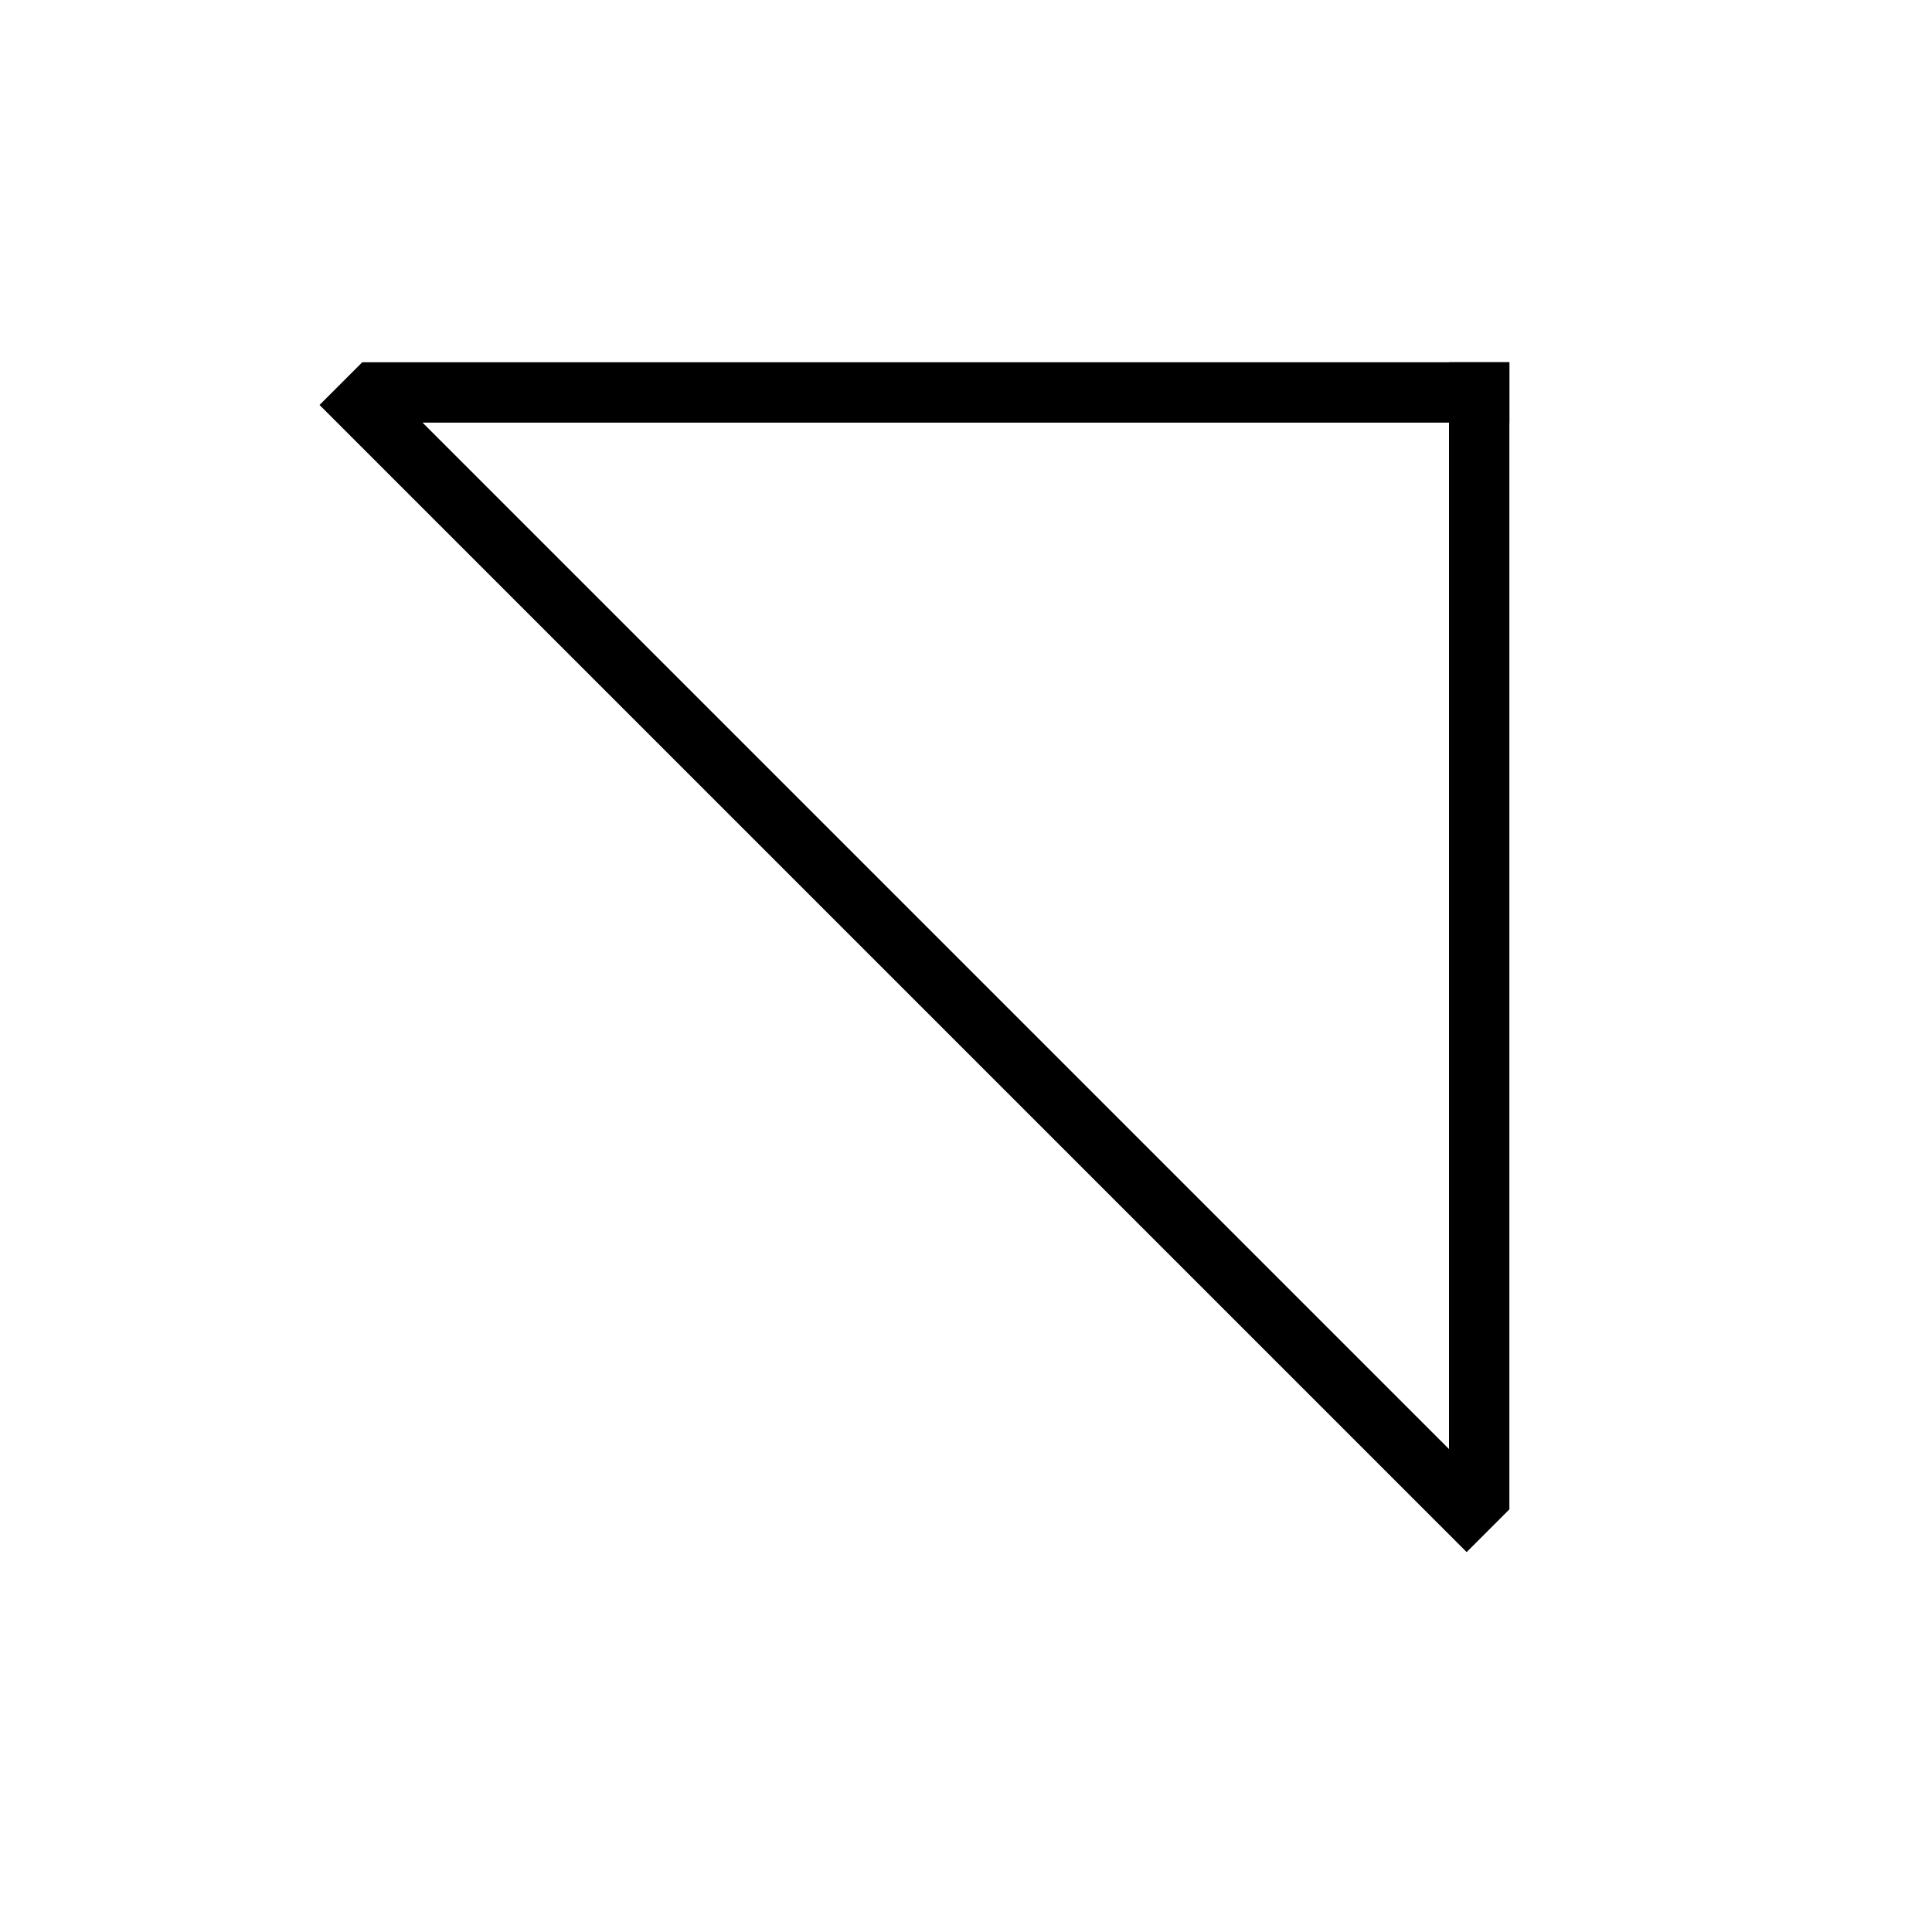 <svg width="32" height="32" viewBox="0 0 32 32" fill="none" xmlns="http://www.w3.org/2000/svg">
<rect x="0" y="0" width="32" height="32" fill="#808080" stroke="none"/>
<rect width="32" height="32" transform="matrix(-1 0 0 -1 32 32)" fill="white"/>
<line x1="24.646" y1="25.354" x2="5.646" y2="6.354" stroke="black"/>
<line x1="25" y1="6.5" x2="6" y2="6.5" stroke="black"/>
<line x1="24.5" y1="25" x2="24.5" y2="6" stroke="black"/>
</svg>
